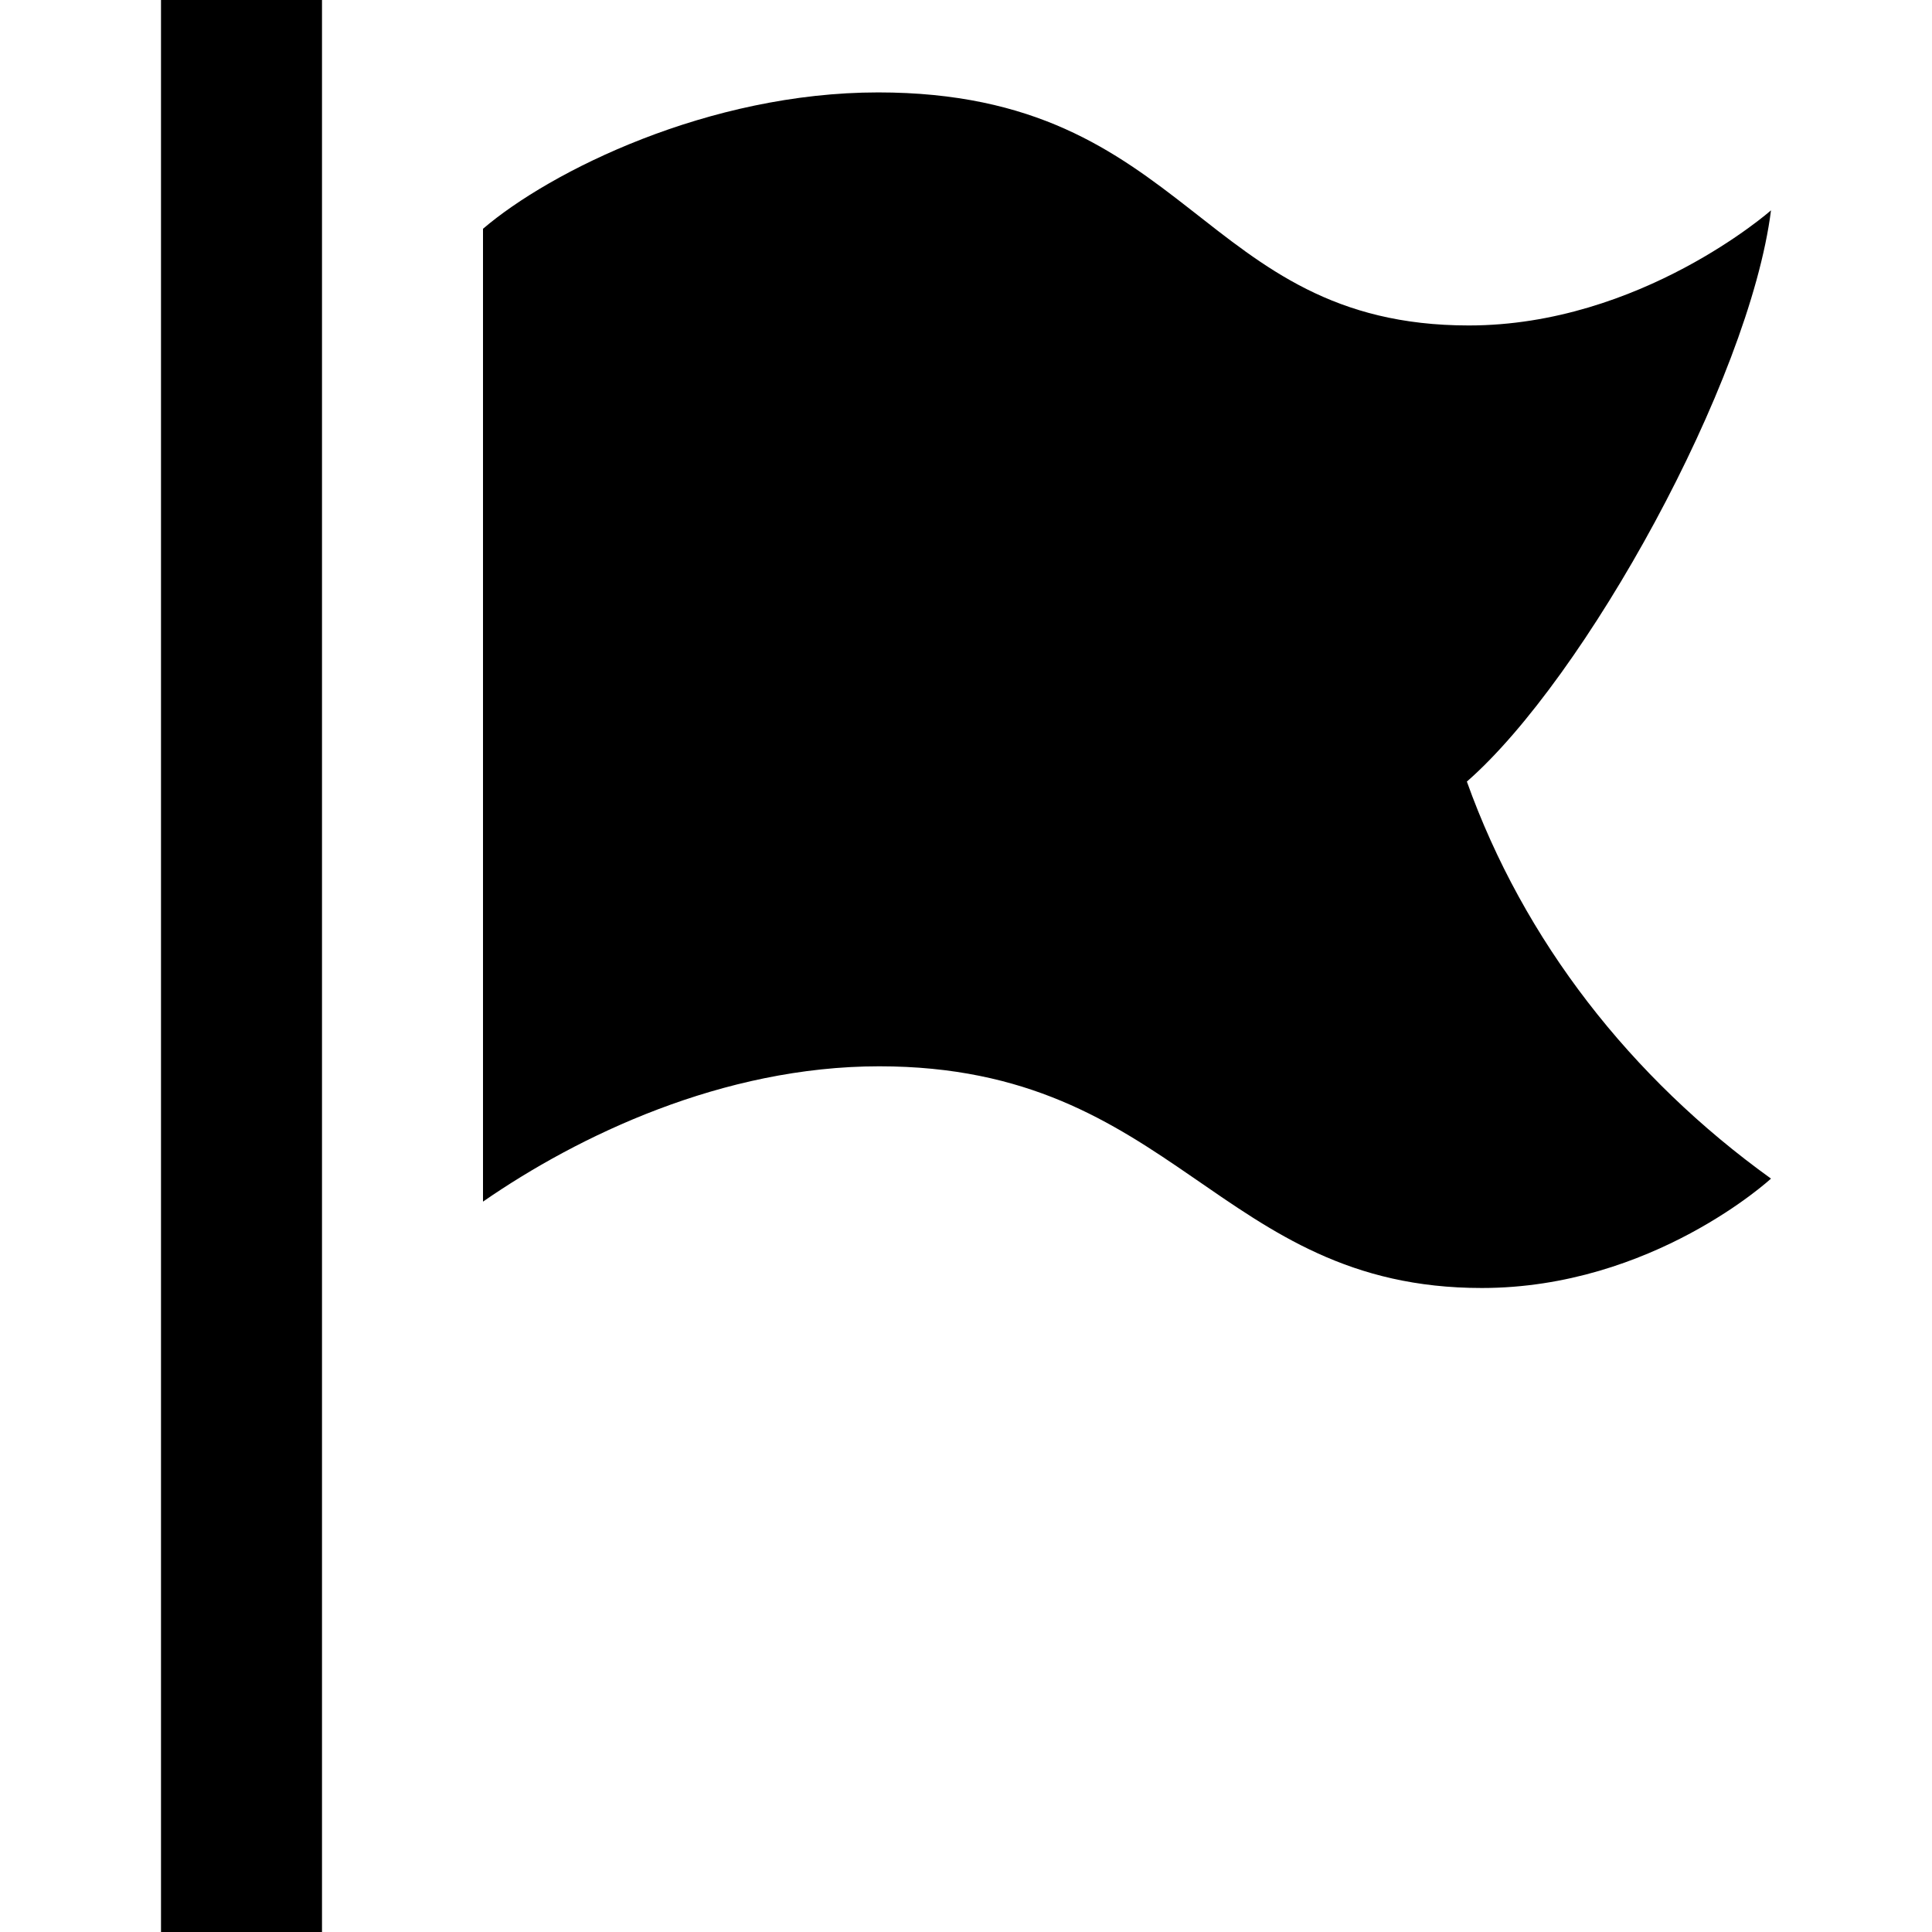 <svg xmlns="http://www.w3.org/2000/svg" width="24" height="24" viewBox="0 0 24 24"><path d="M4 24h-2v-24h2v24zm18-21.387s-1.621 1.43-3.754 1.43c-3.361 0-3.436-2.895-7.337-2.895-2.108 0-4.075.98-4.909 1.694v12.085c1.183-.819 2.979-1.681 4.922-1.681 3.685 0 4.201 2.754 7.485 2.754 2.121 0 3.593-1.359 3.593-1.359-1.742-1.253-3.071-2.954-3.778-4.932 1.464-1.278 3.508-4.962 3.778-7.096z"/></svg>